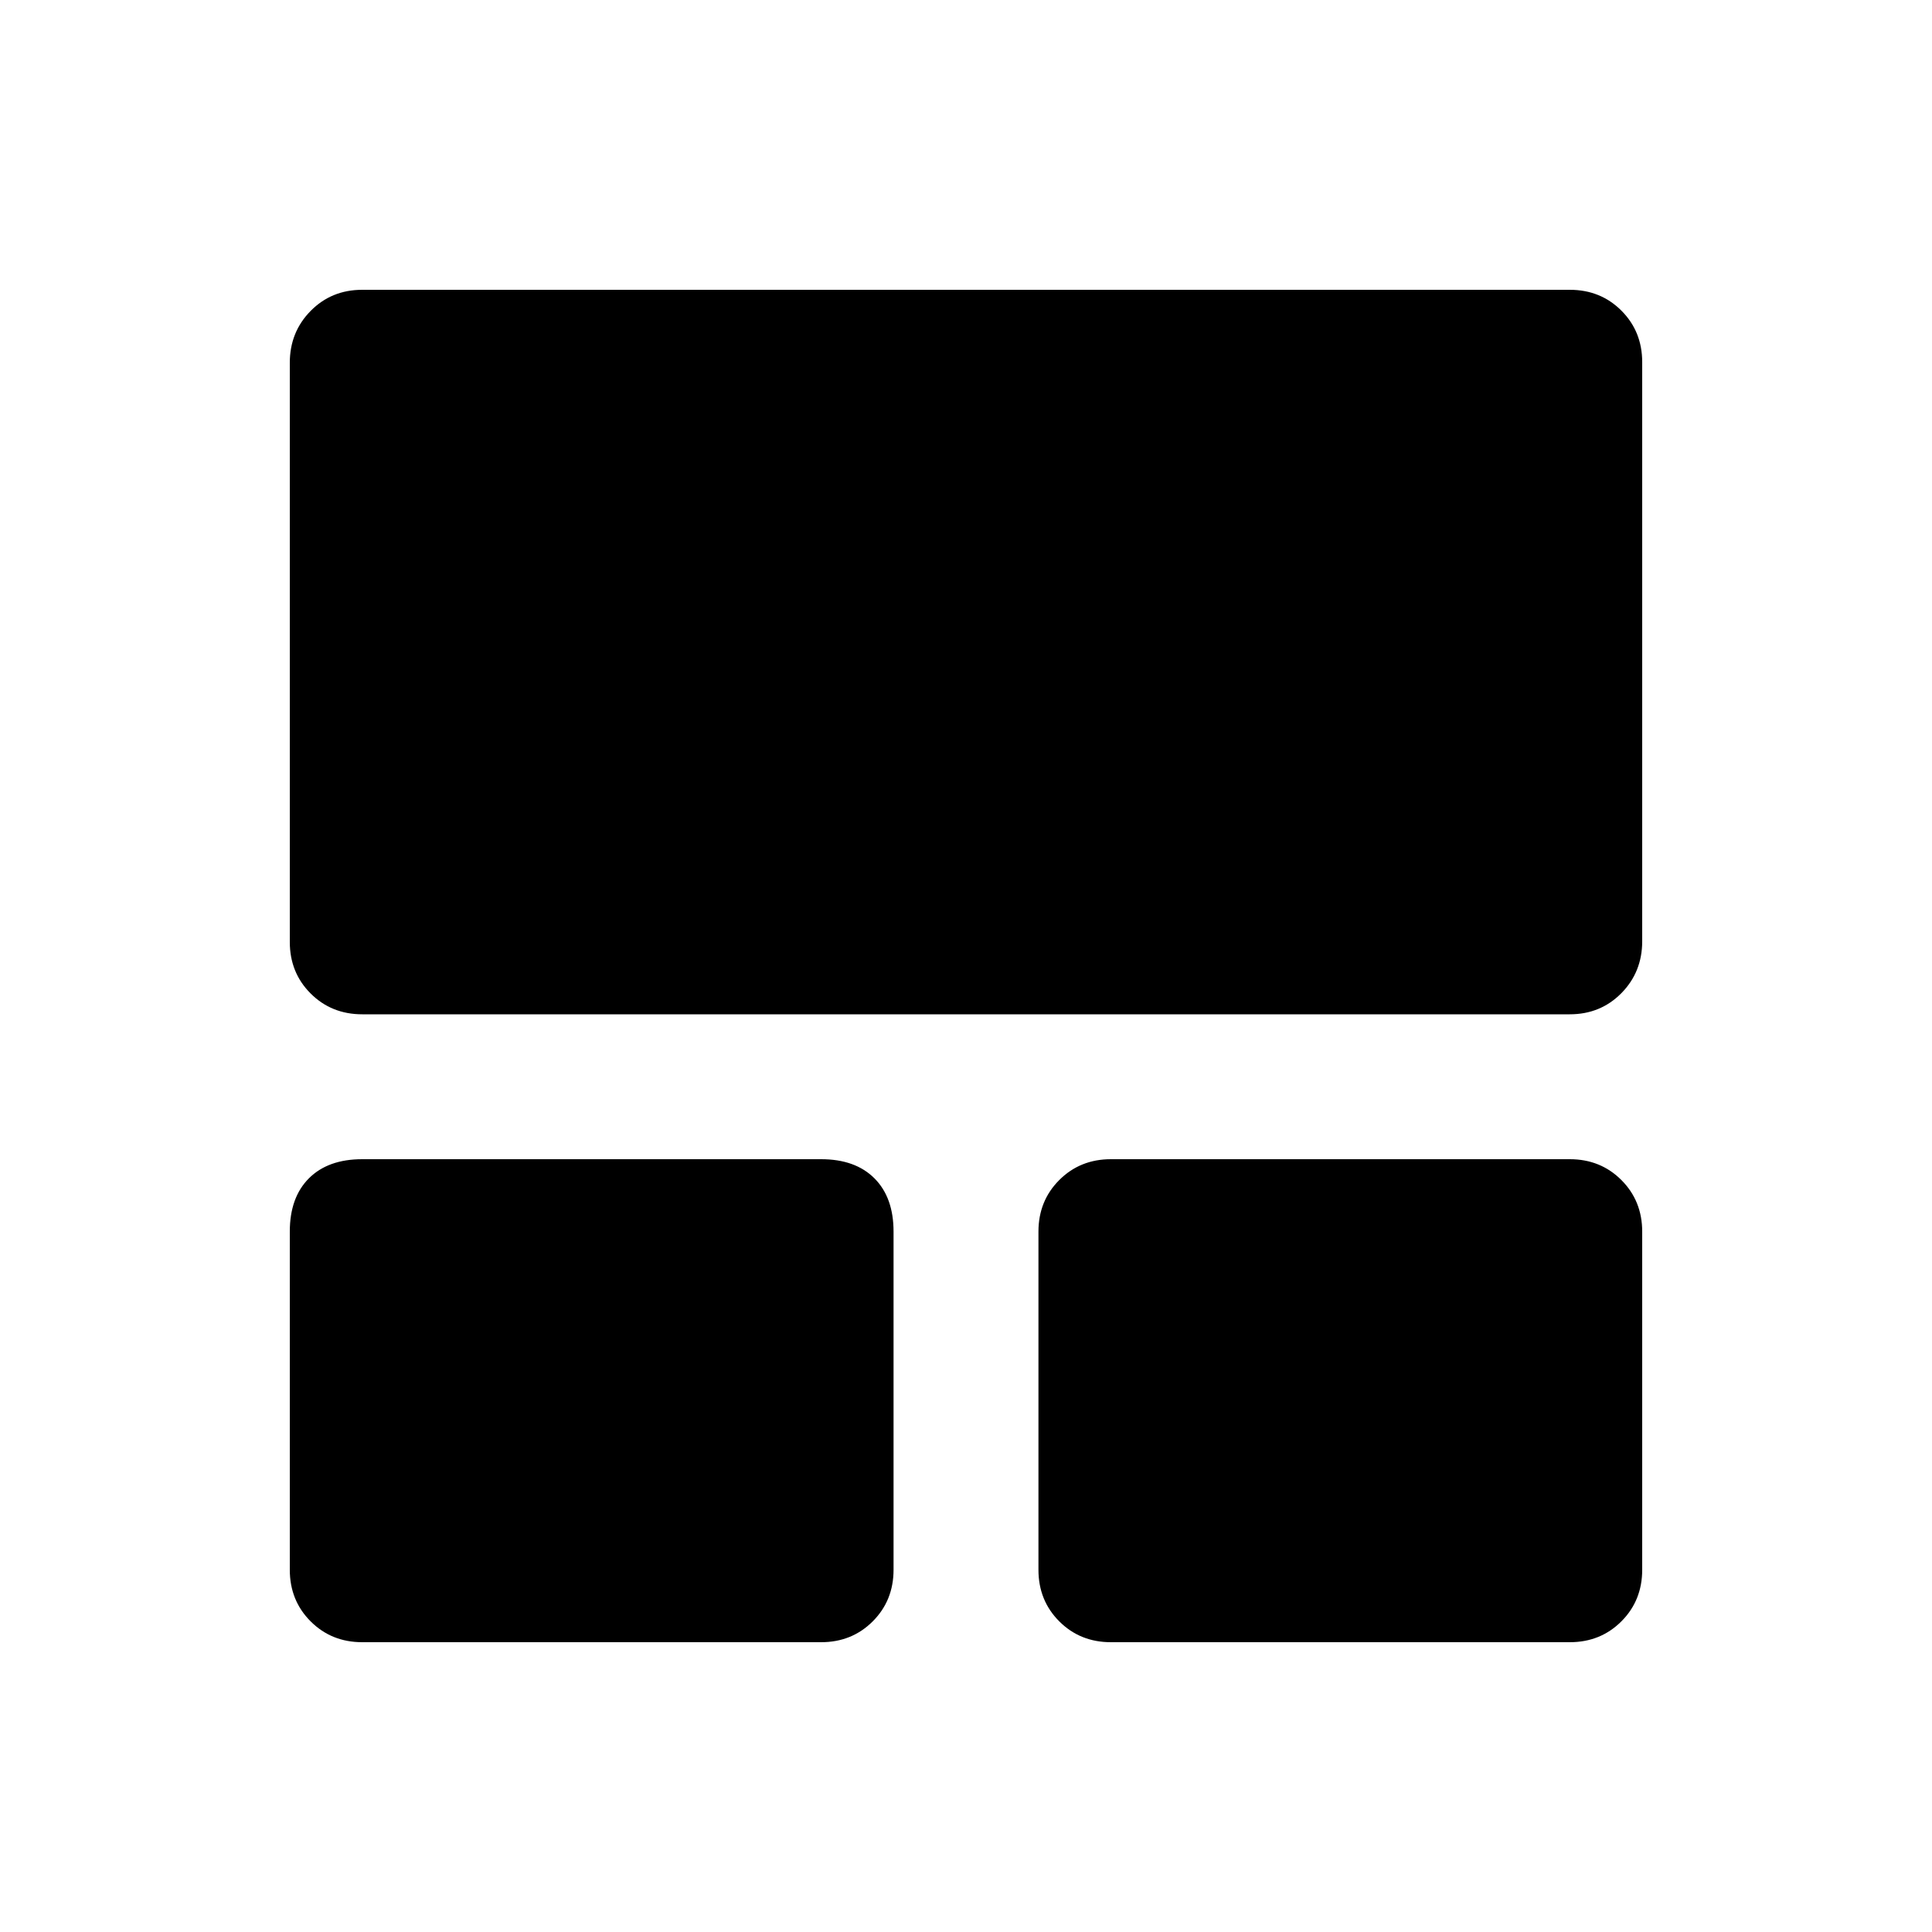 <svg xmlns="http://www.w3.org/2000/svg" height="20" viewBox="0 -960 960 960" width="20"><path d="M144-180v-168q0-17 9.5-26.5T180-384h228q17 0 26.5 9.5T444-348v168q0 15.3-10.35 25.65Q423.3-144 408-144H180q-15.3 0-25.65-10.35Q144-164.7 144-180Zm372 0v-168q0-15.3 10.35-25.65Q536.7-384 552-384h228q15.3 0 25.65 10.35Q816-363.3 816-348v168q0 15.3-10.35 25.65Q795.3-144 780-144H552q-15.3 0-25.65-10.35Q516-164.7 516-180ZM144-491.97v-287.74q0-15.29 10.35-25.79T180-816h600q15.3 0 25.65 10.34Q816-795.32 816-780.03v287.74q0 15.29-10.35 25.79T780-456H180q-15.3 0-25.65-10.34Q144-476.68 144-491.97Z"/></svg>